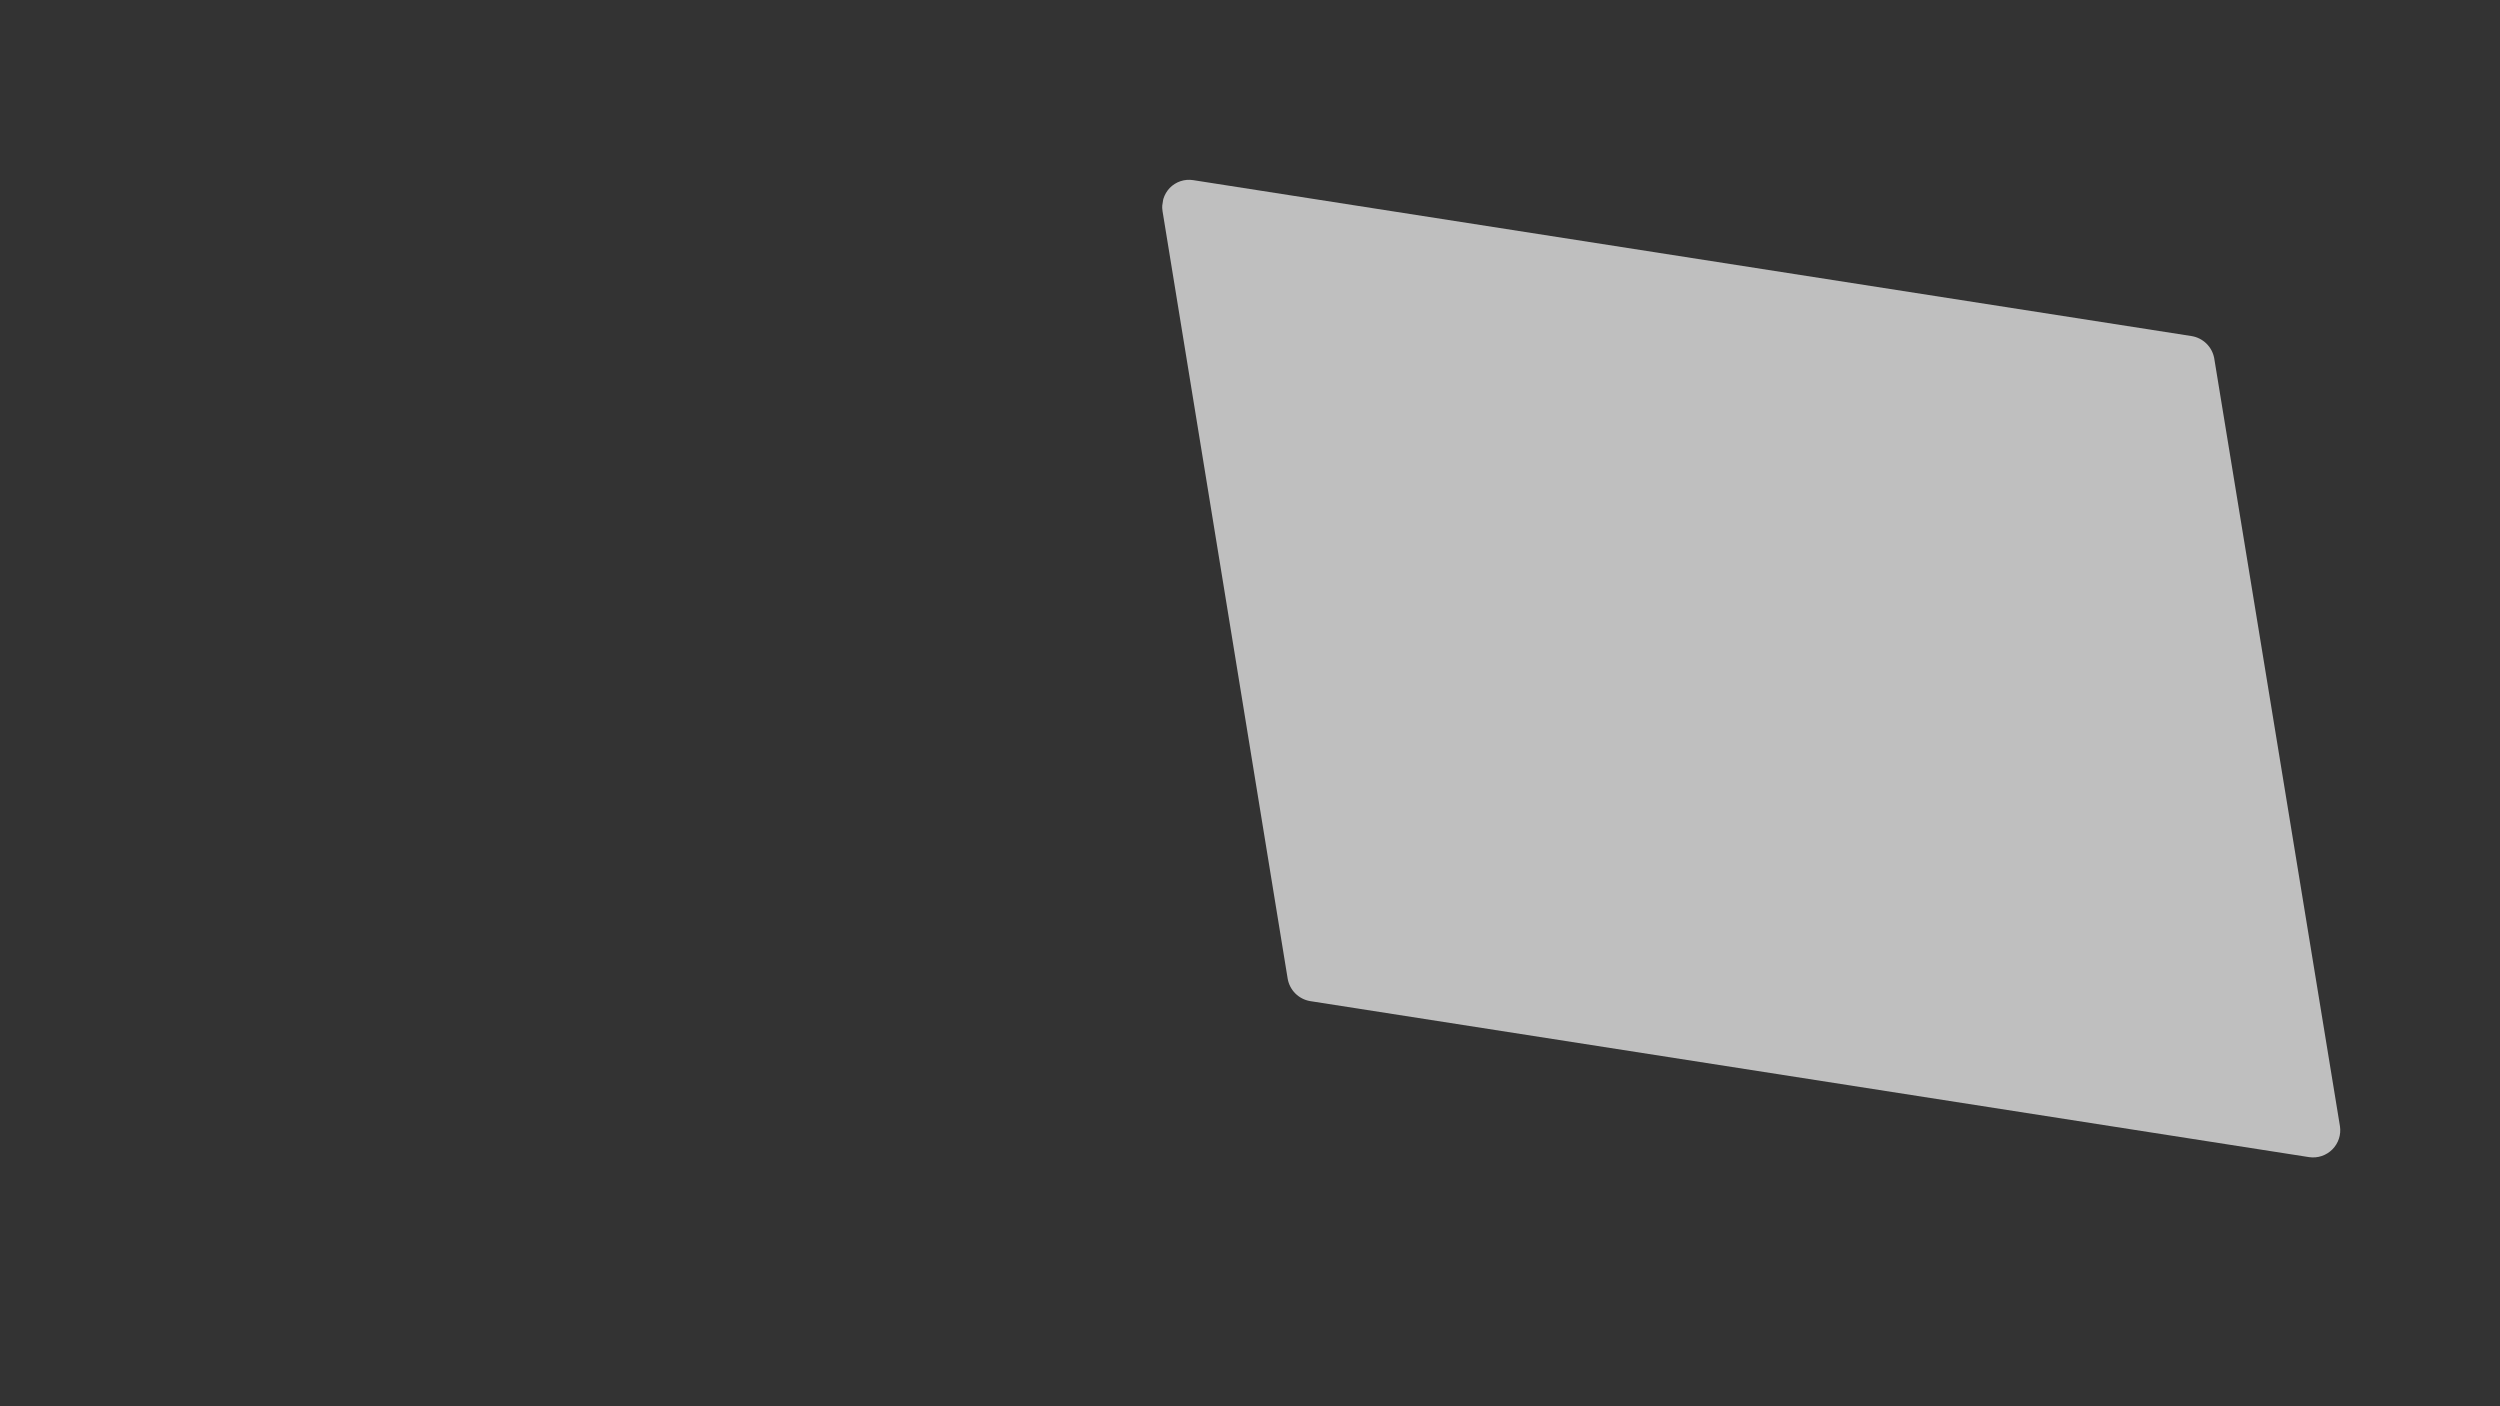 <svg xmlns="http://www.w3.org/2000/svg" xmlns:xlink="http://www.w3.org/1999/xlink" width="1440" viewBox="0 0 1440 810" height="810" version="1.0"><rect x="0" y="0" width="1440" height="810" fill="#333333" stroke="none"/><defs><clipPath id="d"><path d="M 75 27 L 754 27 L 754 591 L 75 591 Z M 75 27"/></clipPath><clipPath id="e"><path d="M 78.906 20.316 L 822.887 136.52 L 750.316 601.133 L 6.336 484.934 Z M 78.906 20.316"/></clipPath><clipPath id="f"><path d="M 822.664 136.484 L 78.688 20.281 L 6.117 484.898 L 750.098 601.102 Z M 822.664 136.484"/></clipPath><clipPath id="c"><path d="M0 0H829V618H0z"/></clipPath><filter x="0%" y="0%" width="100%" xmlns:xlink="http://www.w3.org/1999/xlink" xlink:type="simple" xlink:actuate="onLoad" height="100%" id="a" xlink:show="other"><feColorMatrix values="0 0 0 0 1 0 0 0 0 1 0 0 0 0 1 0 0 0 1 0" color-interpolation-filters="sRGB"/></filter><mask id="b"><g filter="url(#a)"><path fill-opacity=".686" d="M-144 -81H1584V891H-144z"/></g></mask></defs><g mask="url(#b)"><g><g clip-path="url(#c)" transform="translate(594 76)"><g clip-path="url(#d)"><g clip-path="url(#e)"><g clip-path="url(#f)"><path fill="#FFF" d="M 160.57 500.625 L 736.094 590.516 C 736.695 590.602 737.301 590.652 737.91 590.668 C 738.523 590.688 739.129 590.668 739.738 590.613 C 740.344 590.559 740.945 590.469 741.543 590.344 C 742.141 590.219 742.727 590.059 743.309 589.863 C 743.887 589.672 744.449 589.445 745 589.184 C 745.555 588.926 746.09 588.633 746.605 588.312 C 747.125 587.992 747.621 587.641 748.098 587.258 C 748.574 586.879 749.027 586.473 749.457 586.039 C 749.887 585.605 750.289 585.148 750.664 584.672 C 751.039 584.191 751.387 583.691 751.703 583.168 C 752.02 582.648 752.305 582.113 752.562 581.559 C 752.816 581.004 753.035 580.438 753.227 579.859 C 753.414 579.277 753.566 578.691 753.688 578.094 C 753.805 577.496 753.891 576.891 753.938 576.285 C 753.988 575.676 754 575.07 753.977 574.461 C 753.957 573.852 753.898 573.246 753.805 572.645 L 681.367 130.234 C 681.215 129.445 681.008 128.676 680.738 127.918 C 680.473 127.16 680.148 126.43 679.77 125.723 C 679.391 125.012 678.961 124.34 678.477 123.695 C 677.996 123.055 677.469 122.453 676.895 121.891 C 676.32 121.328 675.707 120.812 675.055 120.348 C 674.402 119.879 673.719 119.461 673 119.098 C 672.285 118.734 671.547 118.426 670.781 118.172 C 670.02 117.922 669.242 117.73 668.449 117.594 L 93.273 27.758 C 92.047 27.566 90.816 27.52 89.582 27.621 C 88.344 27.723 87.141 27.973 85.965 28.363 C 84.789 28.758 83.676 29.281 82.625 29.945 C 81.578 30.605 80.621 31.379 79.758 32.27 C 78.926 33.152 78.199 34.117 77.586 35.164 C 76.973 36.211 76.488 37.312 76.129 38.473 C 75.77 39.633 75.547 40.816 75.461 42.027 C 75.375 43.238 75.43 44.441 75.621 45.641 L 147.68 487.605 C 147.812 488.41 148.008 489.199 148.262 489.973 C 148.516 490.75 148.828 491.5 149.199 492.227 C 149.566 492.953 149.992 493.645 150.469 494.309 C 150.949 494.969 151.473 495.59 152.047 496.168 C 152.621 496.746 153.238 497.281 153.895 497.766 C 154.551 498.25 155.238 498.68 155.961 499.059 C 156.684 499.438 157.434 499.758 158.207 500.02 C 158.977 500.281 159.766 500.484 160.57 500.625 Z M 160.57 500.625"/></g></g></g></g></g></g></svg>